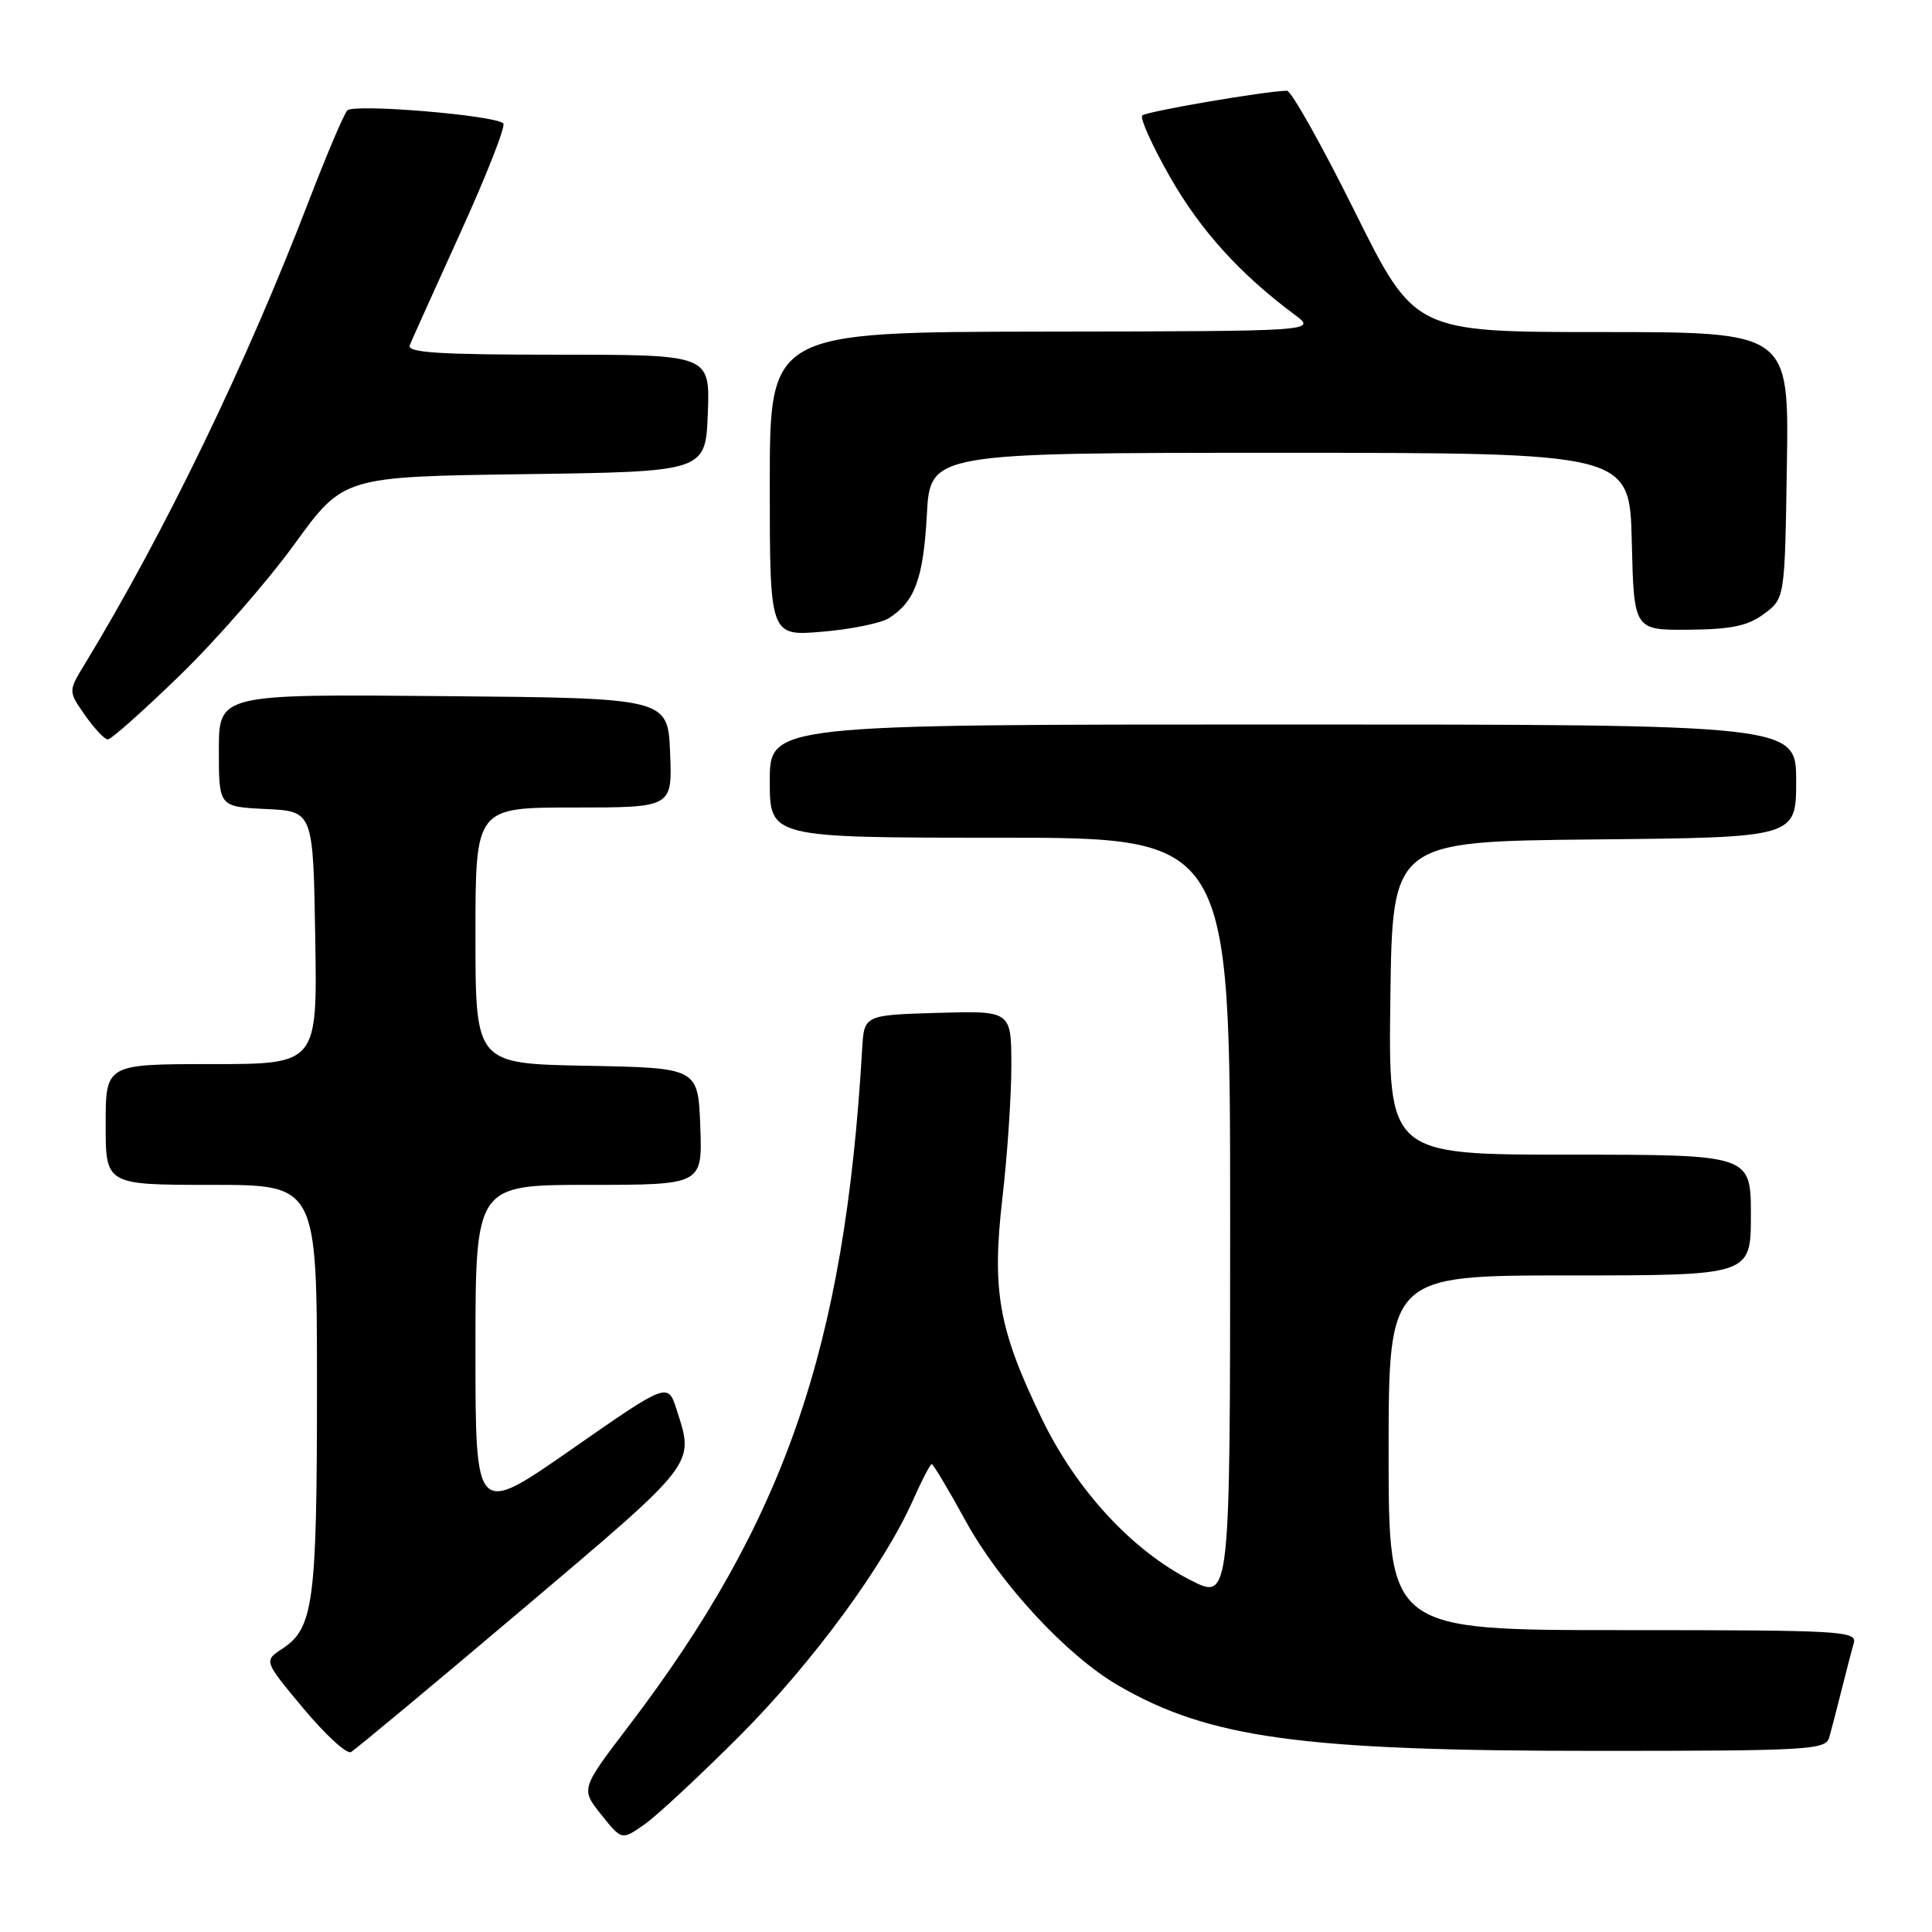 <?xml version="1.0" encoding="UTF-8" standalone="no"?>
<!DOCTYPE svg PUBLIC "-//W3C//DTD SVG 1.1//EN" "http://www.w3.org/Graphics/SVG/1.1/DTD/svg11.dtd" >
<svg xmlns="http://www.w3.org/2000/svg" xmlns:xlink="http://www.w3.org/1999/xlink" version="1.1" viewBox="0 0 256 256">
 <g >
 <path fill="currentColor"
d=" M 98.09 229.93 C 107.71 220.26 117.19 207.35 121.03 198.66 C 122.17 196.10 123.26 194.00 123.46 194.00 C 123.66 194.00 125.69 197.40 127.97 201.56 C 132.52 209.84 141.36 219.38 148.15 223.32 C 160.20 230.32 172.44 232.00 211.50 232.00 C 239.56 232.00 241.90 231.87 242.37 230.25 C 242.65 229.29 243.38 226.47 244.00 224.00 C 244.62 221.53 245.35 218.71 245.63 217.75 C 246.10 216.11 244.18 216.00 215.07 216.00 C 184.00 216.00 184.00 216.00 184.00 192.50 C 184.00 169.00 184.00 169.00 208.00 169.00 C 232.00 169.00 232.00 169.00 232.00 161.00 C 232.00 153.00 232.00 153.00 207.98 153.00 C 183.96 153.00 183.96 153.00 184.23 132.25 C 184.50 111.50 184.50 111.50 211.25 111.23 C 238.00 110.97 238.00 110.97 238.00 103.48 C 238.00 96.00 238.00 96.00 170.00 96.00 C 102.00 96.00 102.00 96.00 102.00 103.50 C 102.00 111.00 102.00 111.00 132.50 111.00 C 163.00 111.00 163.00 111.00 163.00 161.52 C 163.00 212.03 163.00 212.03 157.83 209.42 C 150.01 205.45 142.63 197.46 138.04 187.97 C 132.30 176.10 131.40 171.04 132.83 158.69 C 133.48 153.08 134.01 145.22 134.01 141.21 C 134.00 133.93 134.00 133.93 124.25 134.21 C 114.50 134.50 114.50 134.50 114.24 139.00 C 111.93 178.59 104.01 201.54 83.26 228.77 C 76.95 237.05 76.95 237.05 79.67 240.45 C 82.39 243.86 82.39 243.86 85.44 241.71 C 87.12 240.52 92.81 235.22 98.09 229.93 Z  M 69.25 213.22 C 92.42 193.61 92.01 194.14 89.67 186.83 C 88.50 183.15 88.50 183.15 75.75 192.03 C 63.00 200.92 63.00 200.92 63.00 178.96 C 63.00 157.00 63.00 157.00 78.04 157.00 C 93.08 157.00 93.08 157.00 92.79 149.25 C 92.50 141.50 92.50 141.50 77.75 141.22 C 63.00 140.95 63.00 140.95 63.00 123.97 C 63.00 107.00 63.00 107.00 76.04 107.00 C 89.09 107.00 89.09 107.00 88.79 99.75 C 88.50 92.50 88.50 92.50 58.75 92.24 C 29.00 91.97 29.00 91.97 29.00 99.44 C 29.00 106.90 29.00 106.90 35.25 107.20 C 41.50 107.50 41.50 107.50 41.77 124.25 C 42.05 141.00 42.05 141.00 28.02 141.00 C 14.00 141.00 14.00 141.00 14.00 149.00 C 14.00 157.00 14.00 157.00 28.00 157.00 C 42.00 157.00 42.00 157.00 42.00 183.85 C 42.00 212.36 41.55 215.76 37.40 218.47 C 34.95 220.08 34.95 220.08 40.22 226.40 C 43.13 229.87 45.95 232.47 46.50 232.16 C 47.05 231.86 57.29 223.34 69.25 213.22 Z  M 23.78 89.54 C 28.58 84.89 35.42 77.06 39.00 72.13 C 45.50 63.16 45.50 63.16 69.50 62.83 C 93.50 62.50 93.50 62.50 93.79 54.75 C 94.08 47.00 94.08 47.00 73.94 47.00 C 58.21 47.00 53.90 46.73 54.29 45.75 C 54.57 45.06 57.61 38.31 61.05 30.74 C 64.49 23.17 67.03 16.70 66.69 16.35 C 65.61 15.27 46.89 13.71 46.02 14.63 C 45.57 15.11 43.30 20.45 40.97 26.50 C 32.62 48.25 21.82 70.56 11.20 88.05 C 9.04 91.59 9.04 91.59 11.27 94.78 C 12.50 96.53 13.85 97.97 14.28 97.98 C 14.72 97.99 18.99 94.19 23.78 89.54 Z  M 117.76 81.92 C 121.21 79.76 122.35 76.67 122.81 68.25 C 123.25 60.00 123.25 60.00 169.59 60.00 C 215.94 60.00 215.94 60.00 216.22 71.75 C 216.50 83.50 216.50 83.50 223.76 83.44 C 229.45 83.39 231.62 82.93 233.76 81.33 C 236.50 79.29 236.50 79.29 236.77 61.64 C 237.05 44.00 237.05 44.00 212.25 44.00 C 187.45 44.00 187.45 44.00 179.50 28.00 C 175.13 19.20 171.09 12.01 170.52 12.02 C 167.56 12.08 151.90 14.77 151.36 15.30 C 151.02 15.65 152.69 19.35 155.08 23.53 C 159.12 30.59 164.35 36.35 171.54 41.69 C 174.50 43.89 174.50 43.89 138.25 43.94 C 102.00 44.00 102.00 44.00 102.00 64.15 C 102.00 84.29 102.00 84.29 108.91 83.71 C 112.71 83.39 116.69 82.59 117.76 81.92 Z "/>
</g>
</svg>